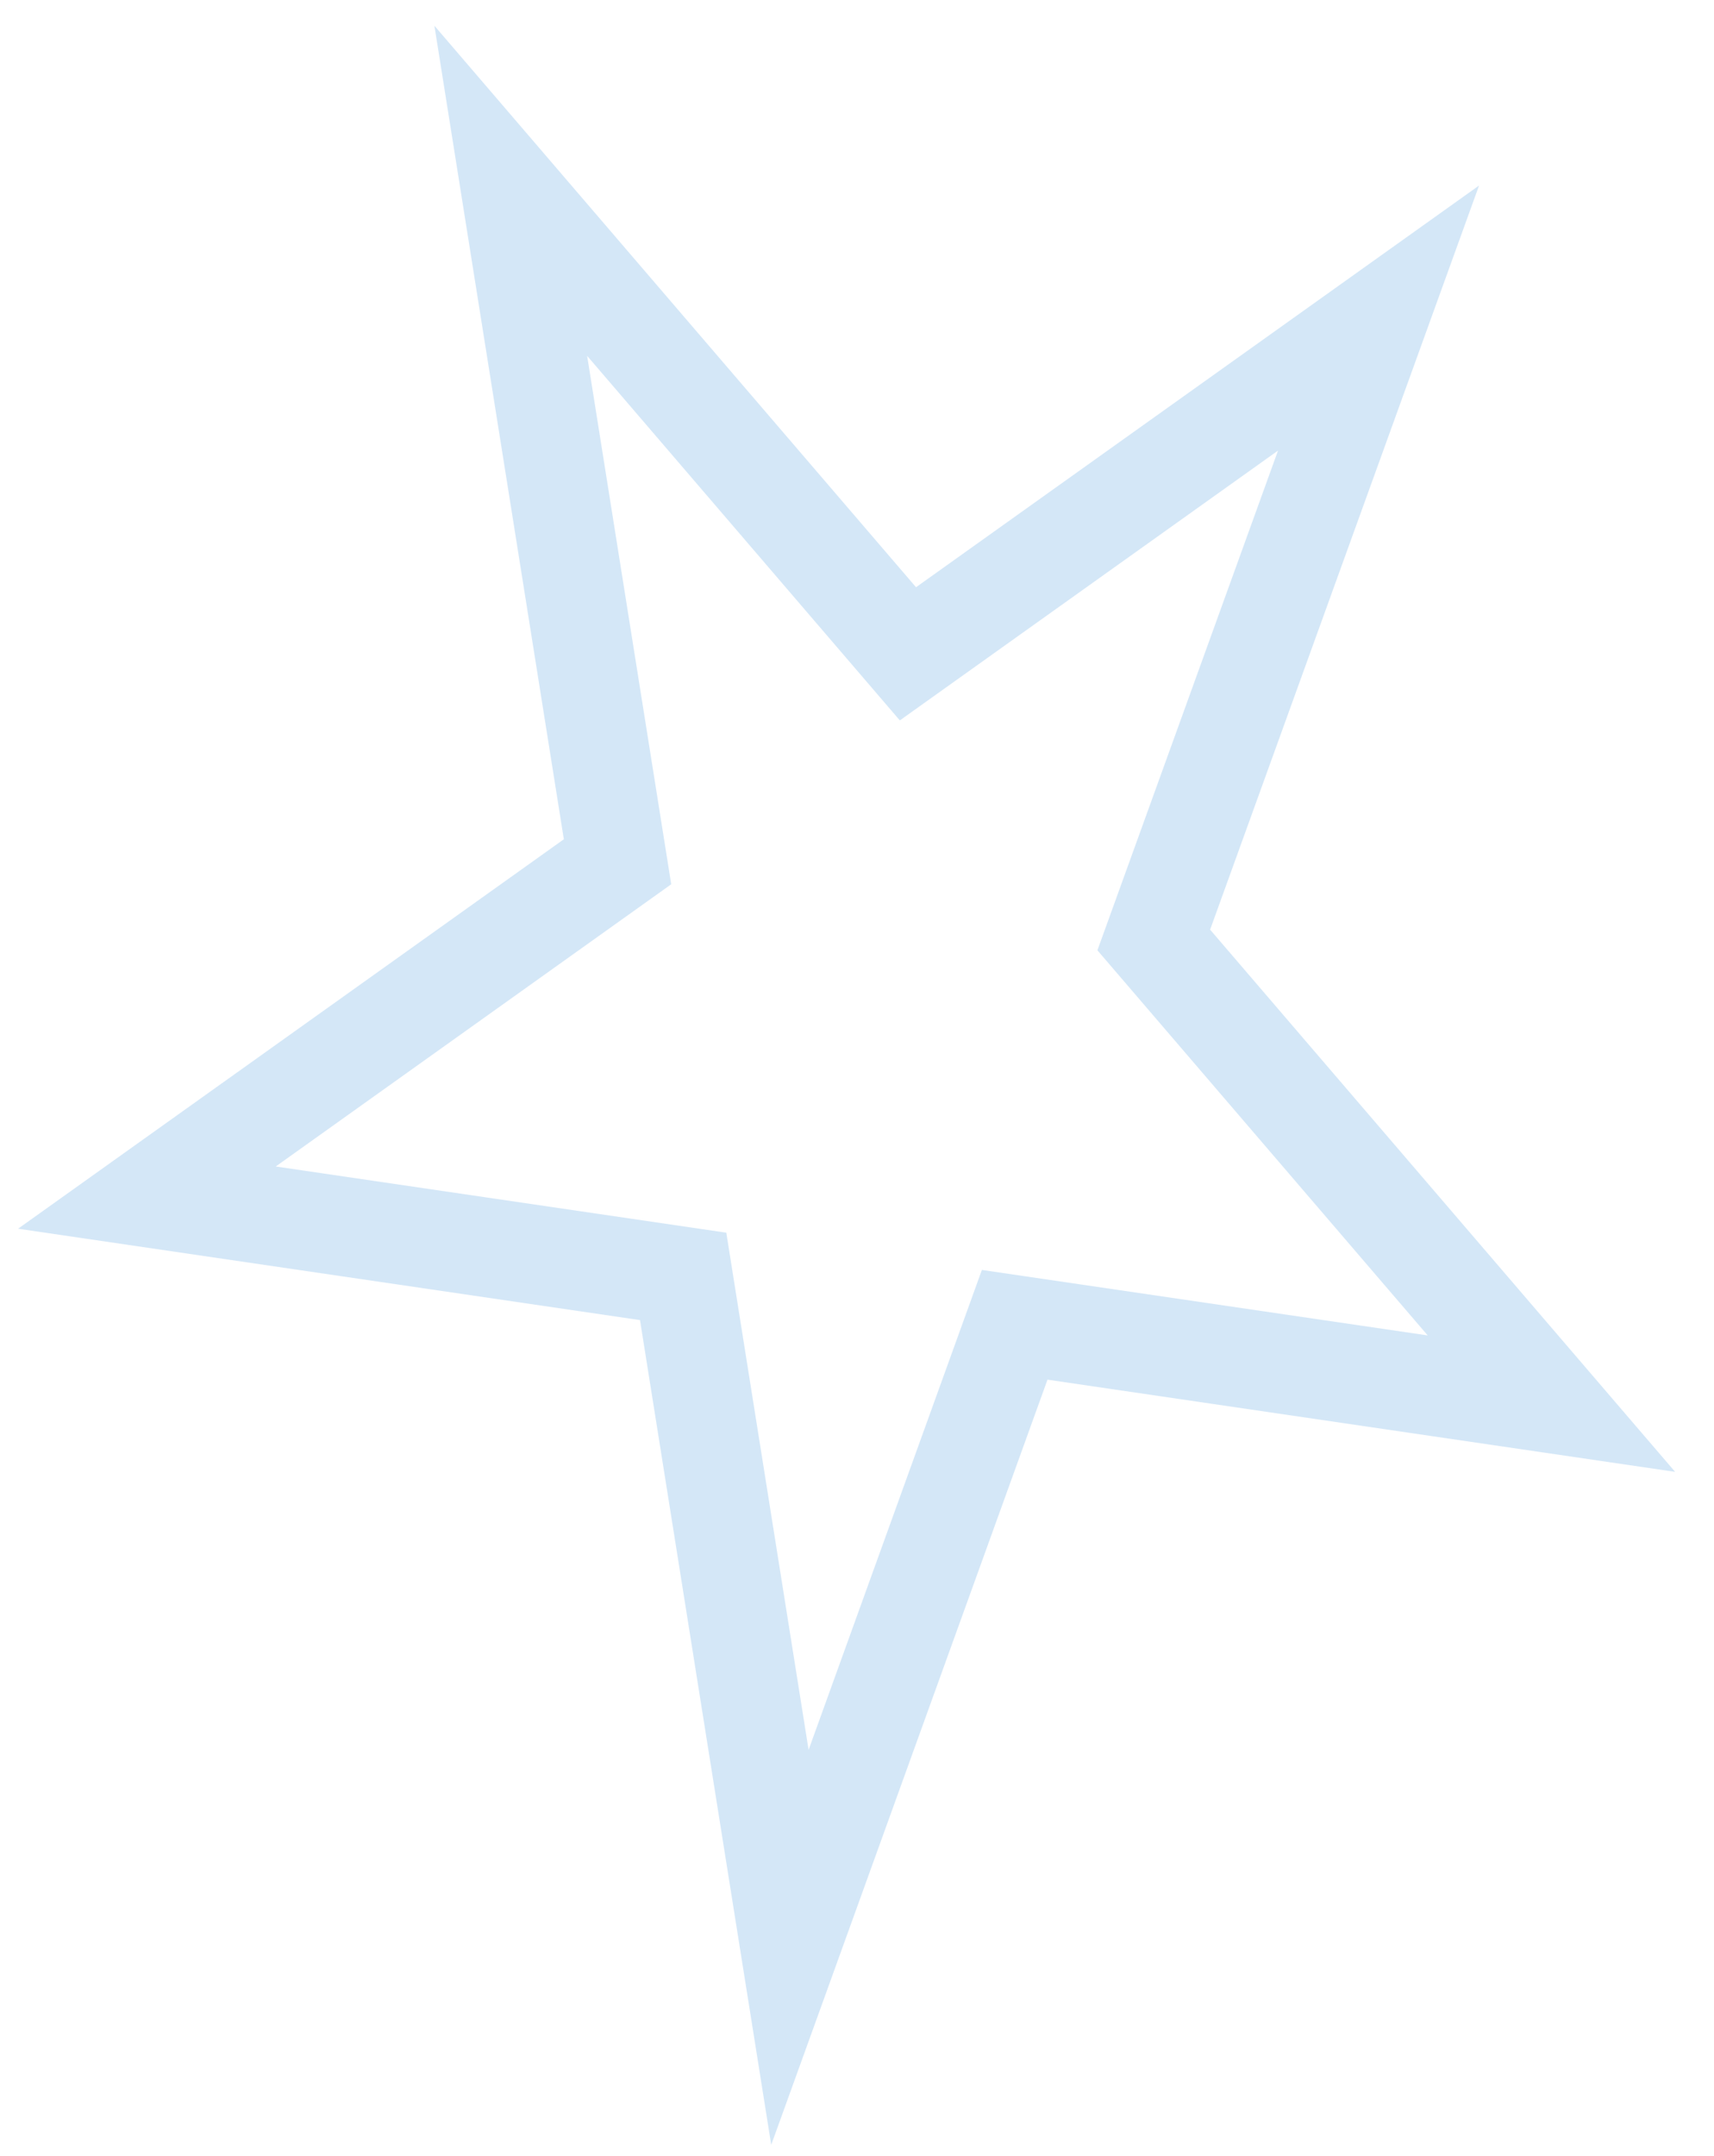 <svg width="35" height="44" viewBox="0 0 35 44" fill="none" xmlns="http://www.w3.org/2000/svg">
<path d="M10.43 3.894L18.54 13.344L28.15 6.491L23.56 19.184L31.68 28.647L20.72 27.038L16.13 39.744L13.95 26.05L3 24.442L12.61 17.588L10.43 3.894Z" stroke="#D4E7F7" stroke-width="2.021" stroke-miterlimit="10"/>
</svg>
